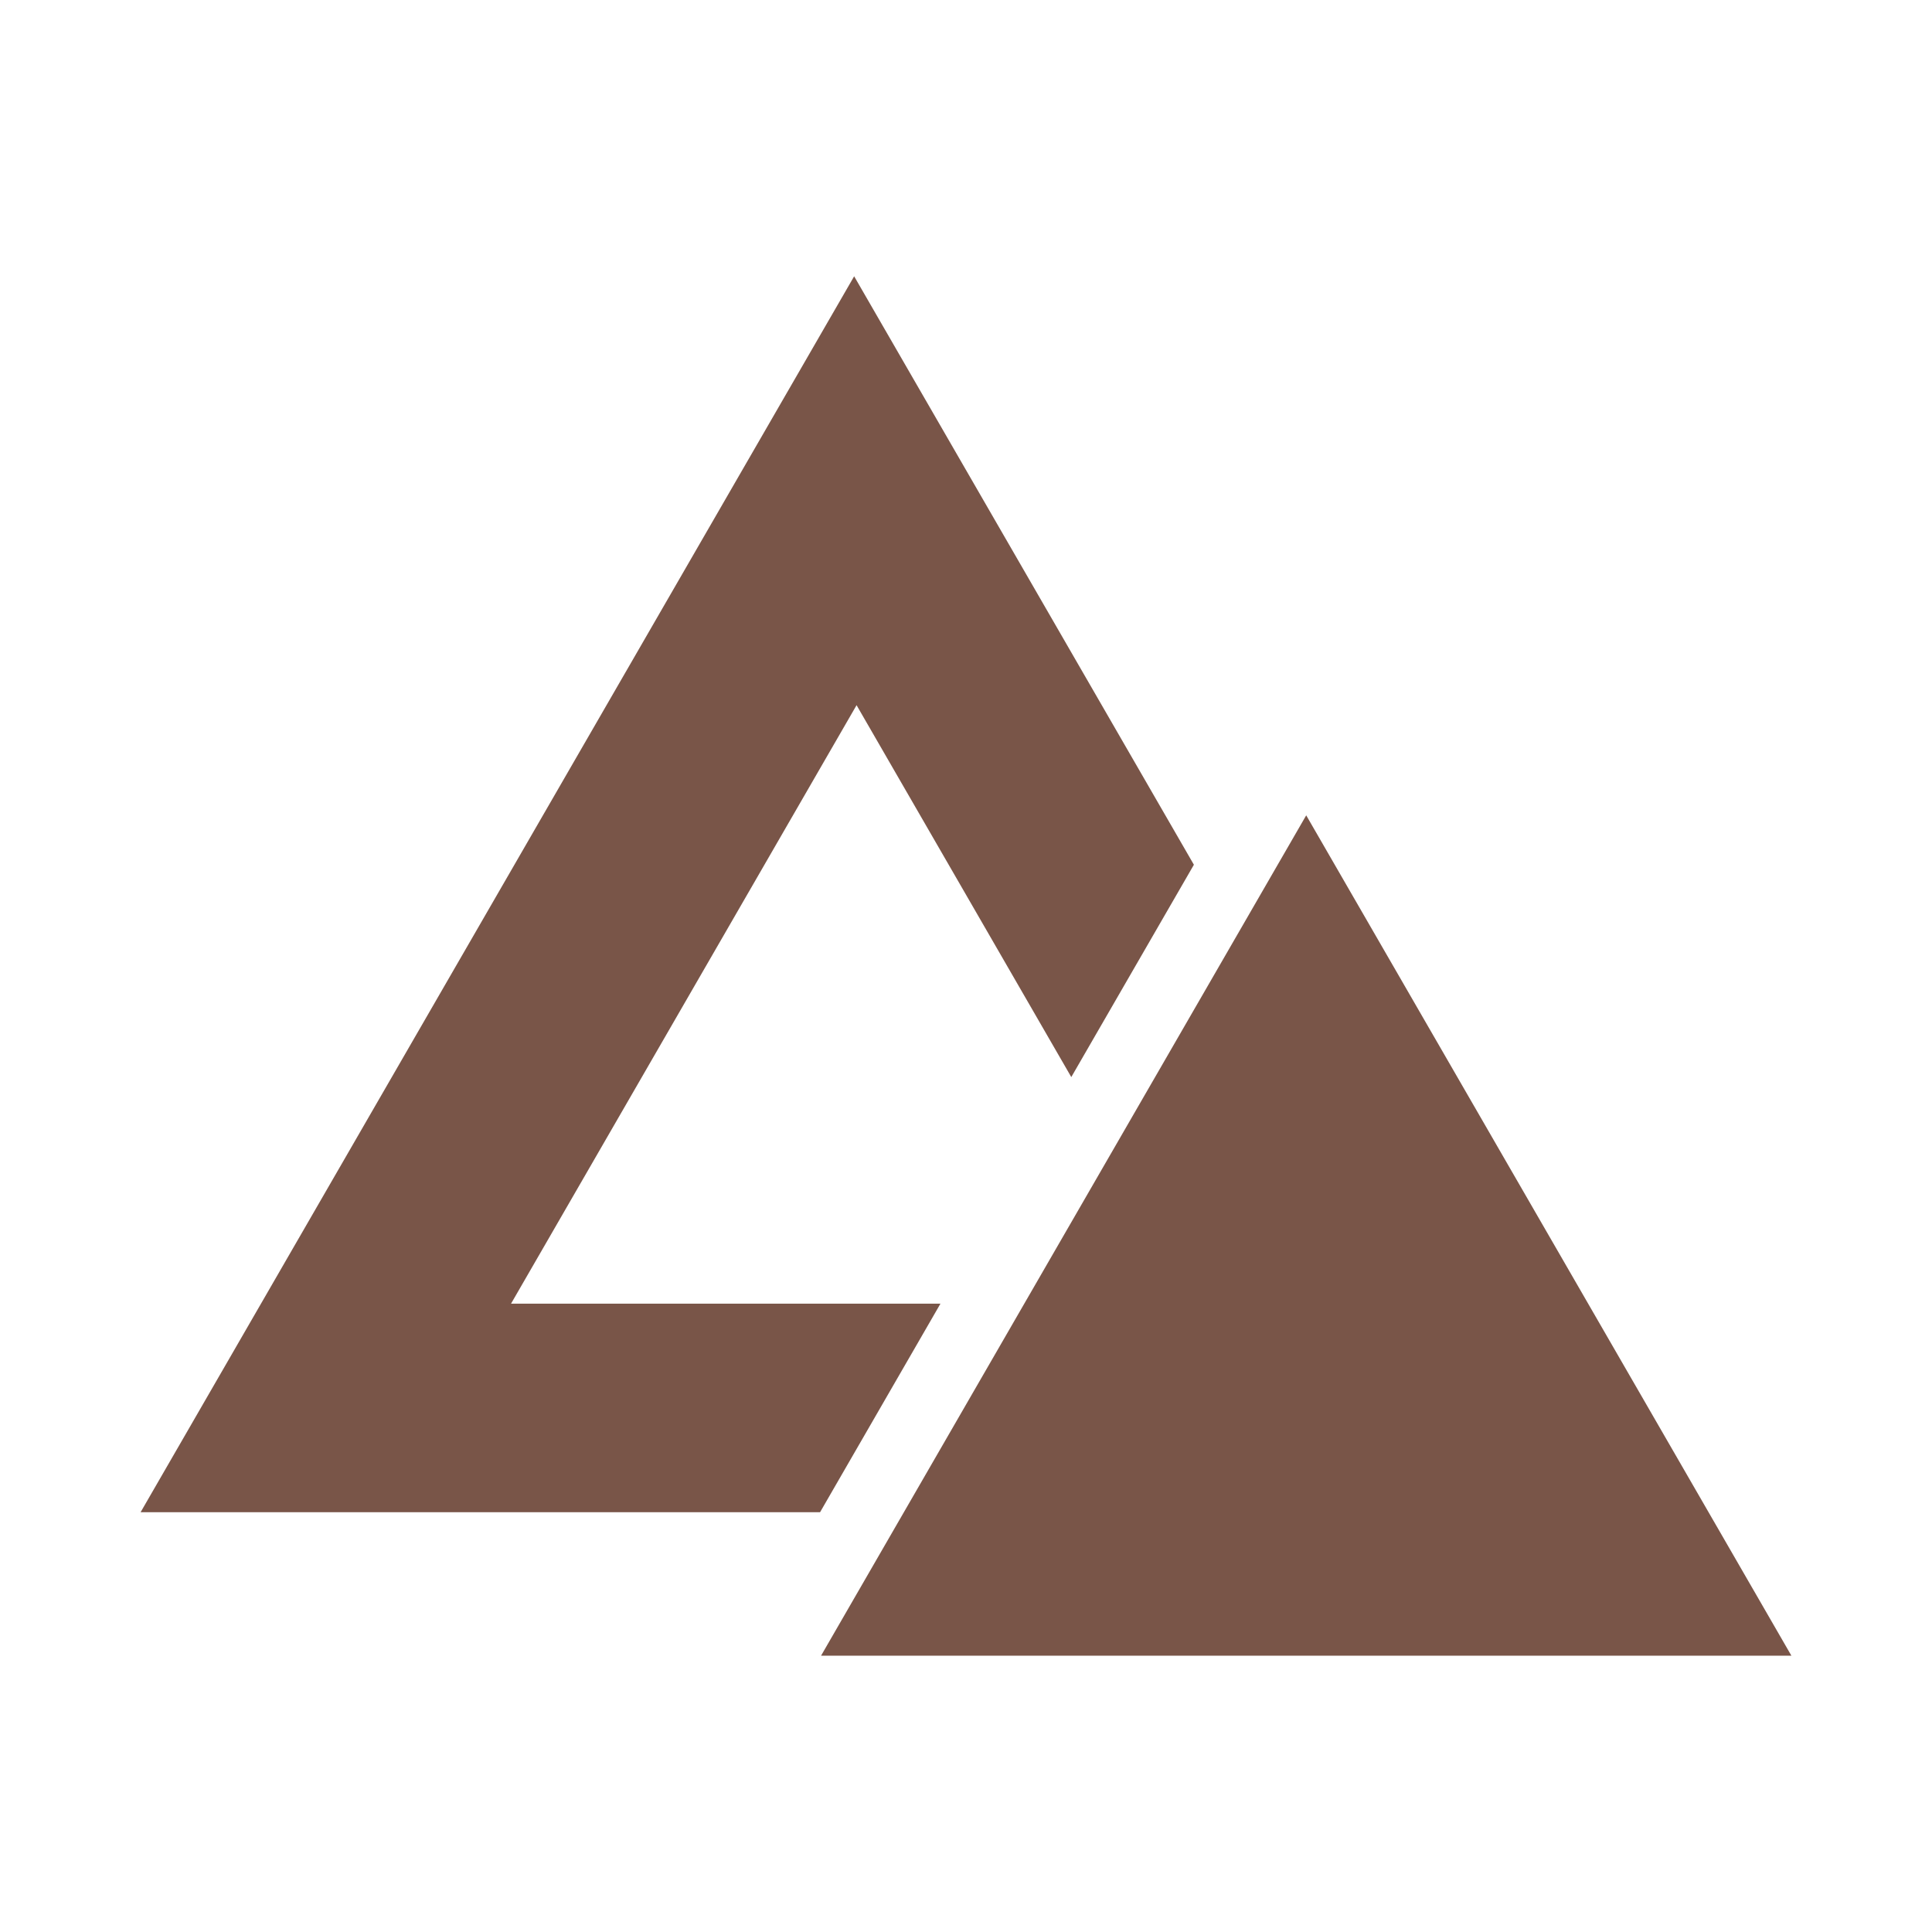 <svg xmlns="http://www.w3.org/2000/svg" viewBox="0 0 180 180"><path fill="#795548" d="m79.579 25.741-66.481 115.15h63.305l11.218-19.433H47.613L79.804 65.7l20.005 34.649 11.423-19.783zm42.118 50.221-45.203 78.297h90.408z" paint-order="fill markers stroke"/></svg>